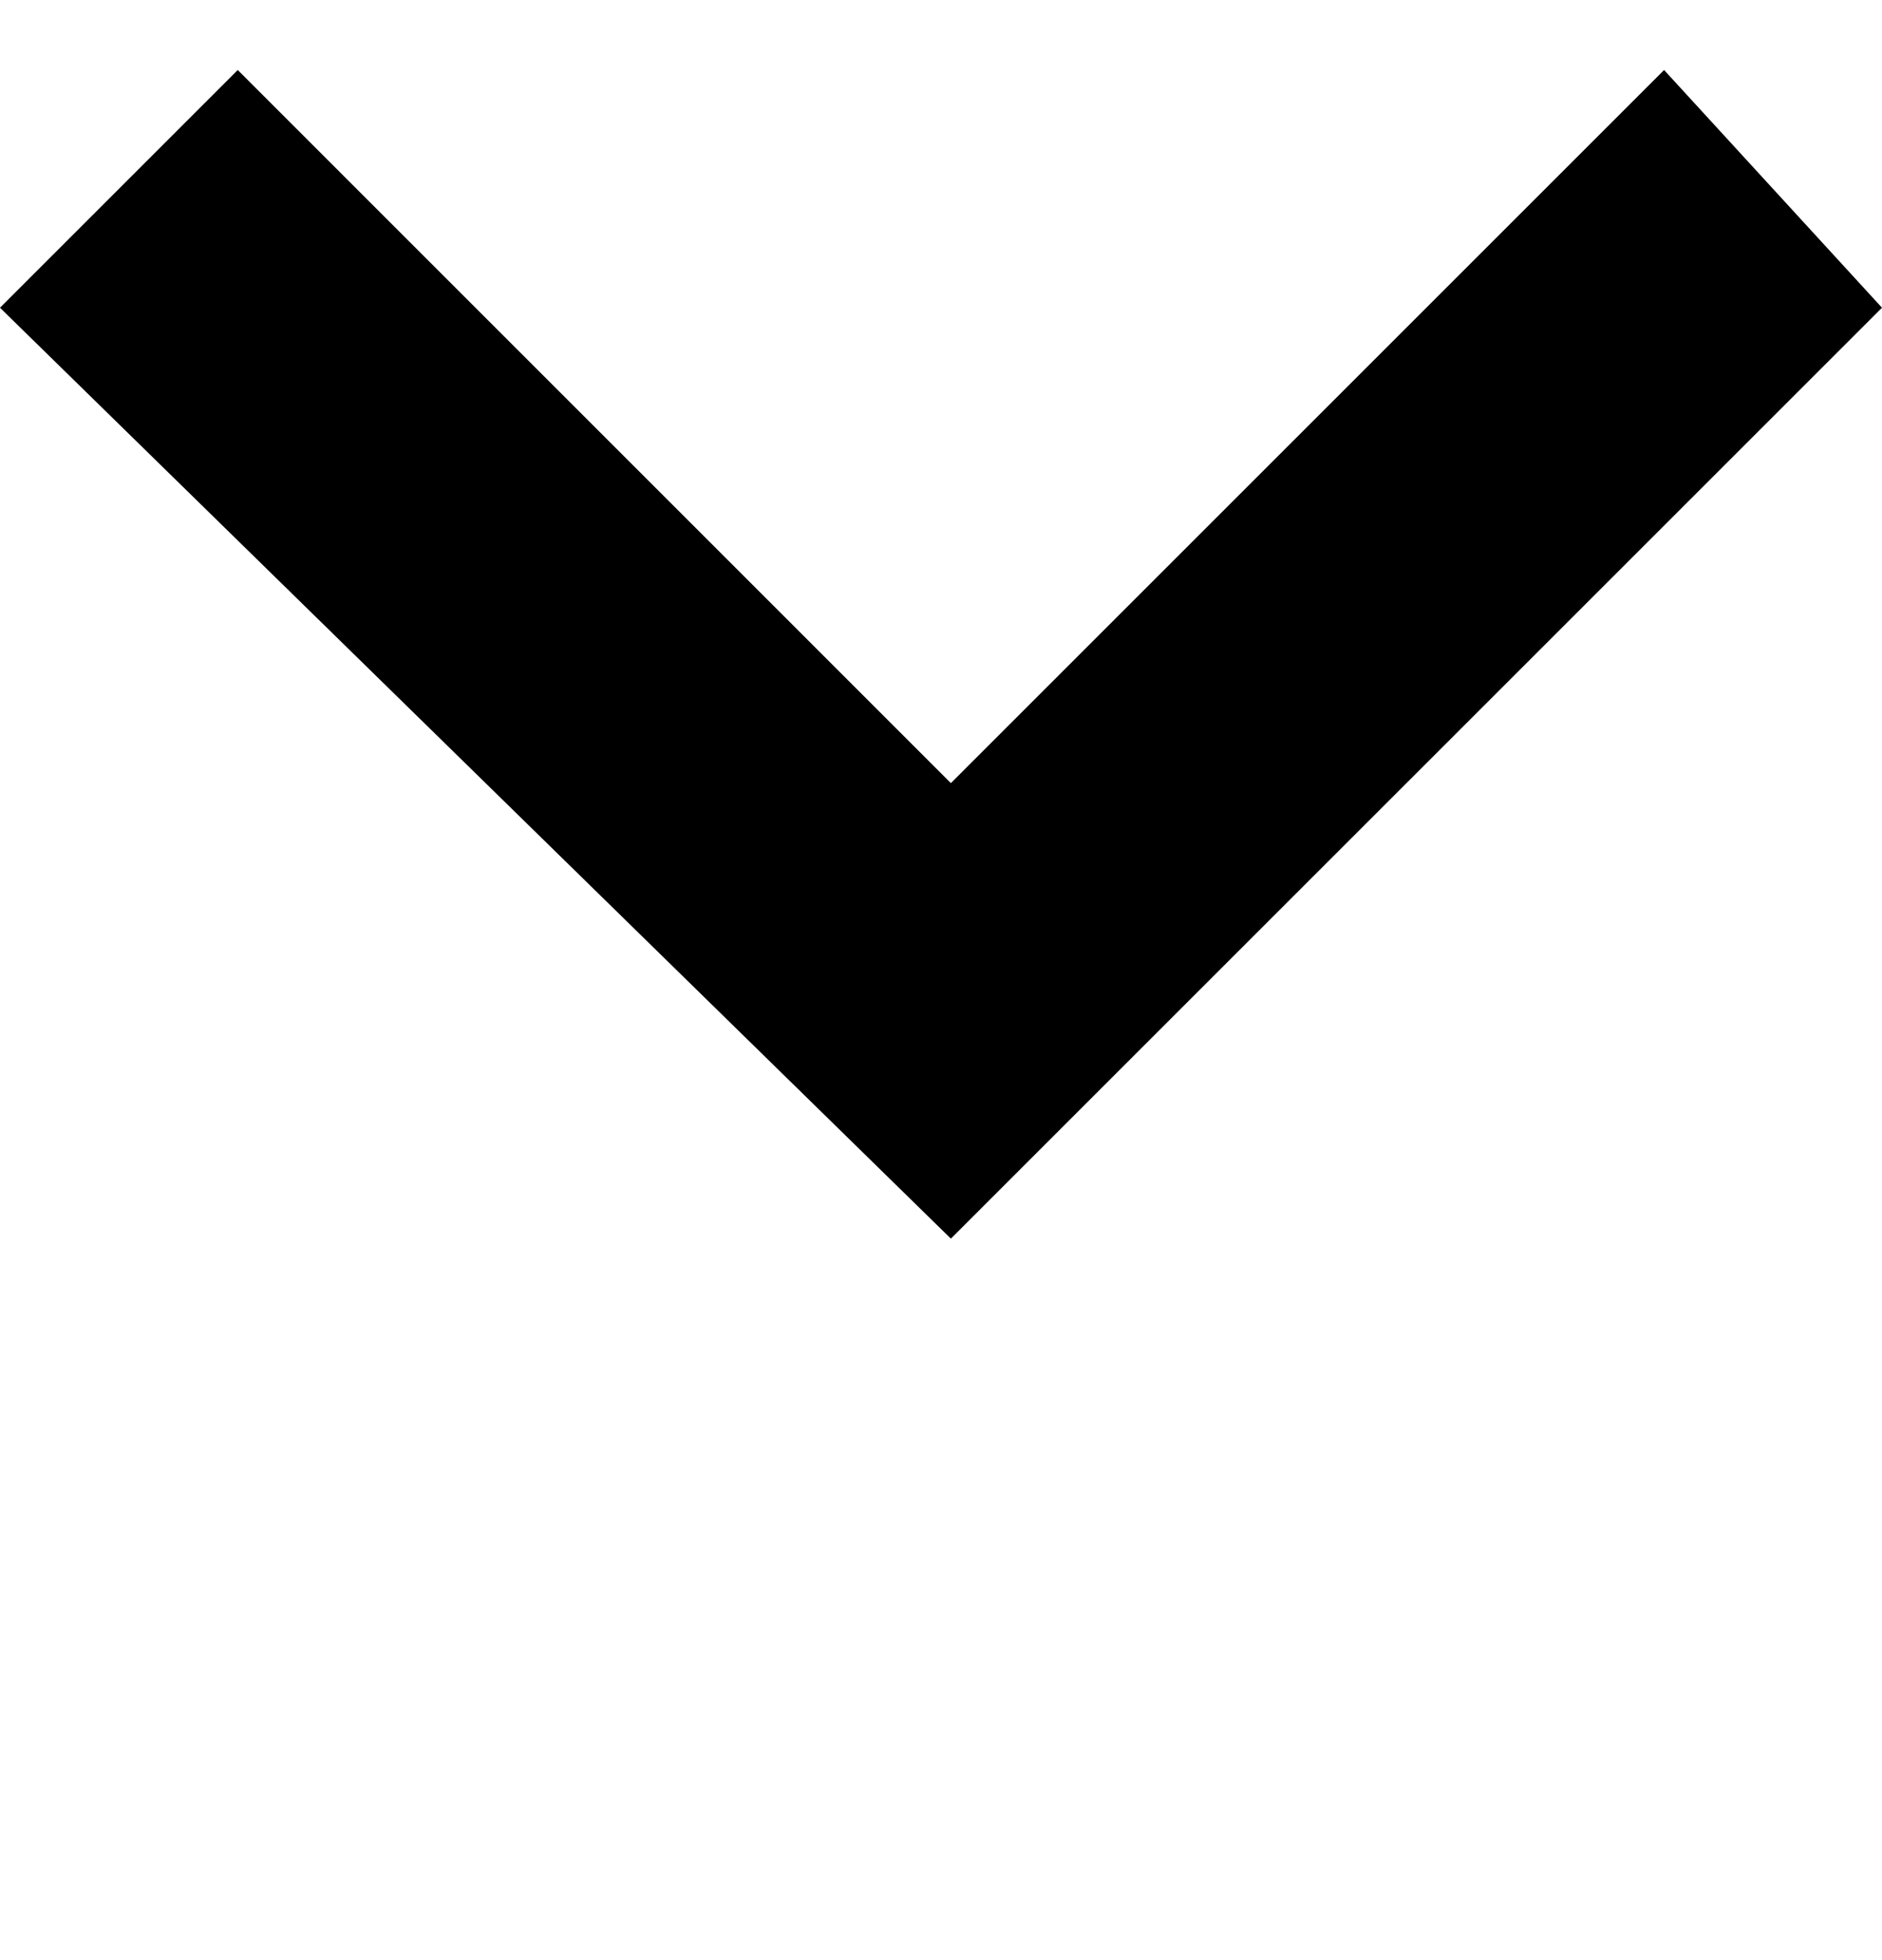 <svg width="24" height="25" fill="none" xmlns="http://www.w3.org/2000/svg"><g clip-path="url(#a)"><path d="M21.221.893 24 3.925 12.126 15.798 0 3.925 3.032.893l9.094 9.095L21.221.893Z" fill="#000"/></g><defs><clipPath id="a"><path fill="#fff" transform="translate(0 .893)" d="M0 0h24v24H0z"/></clipPath></defs></svg>